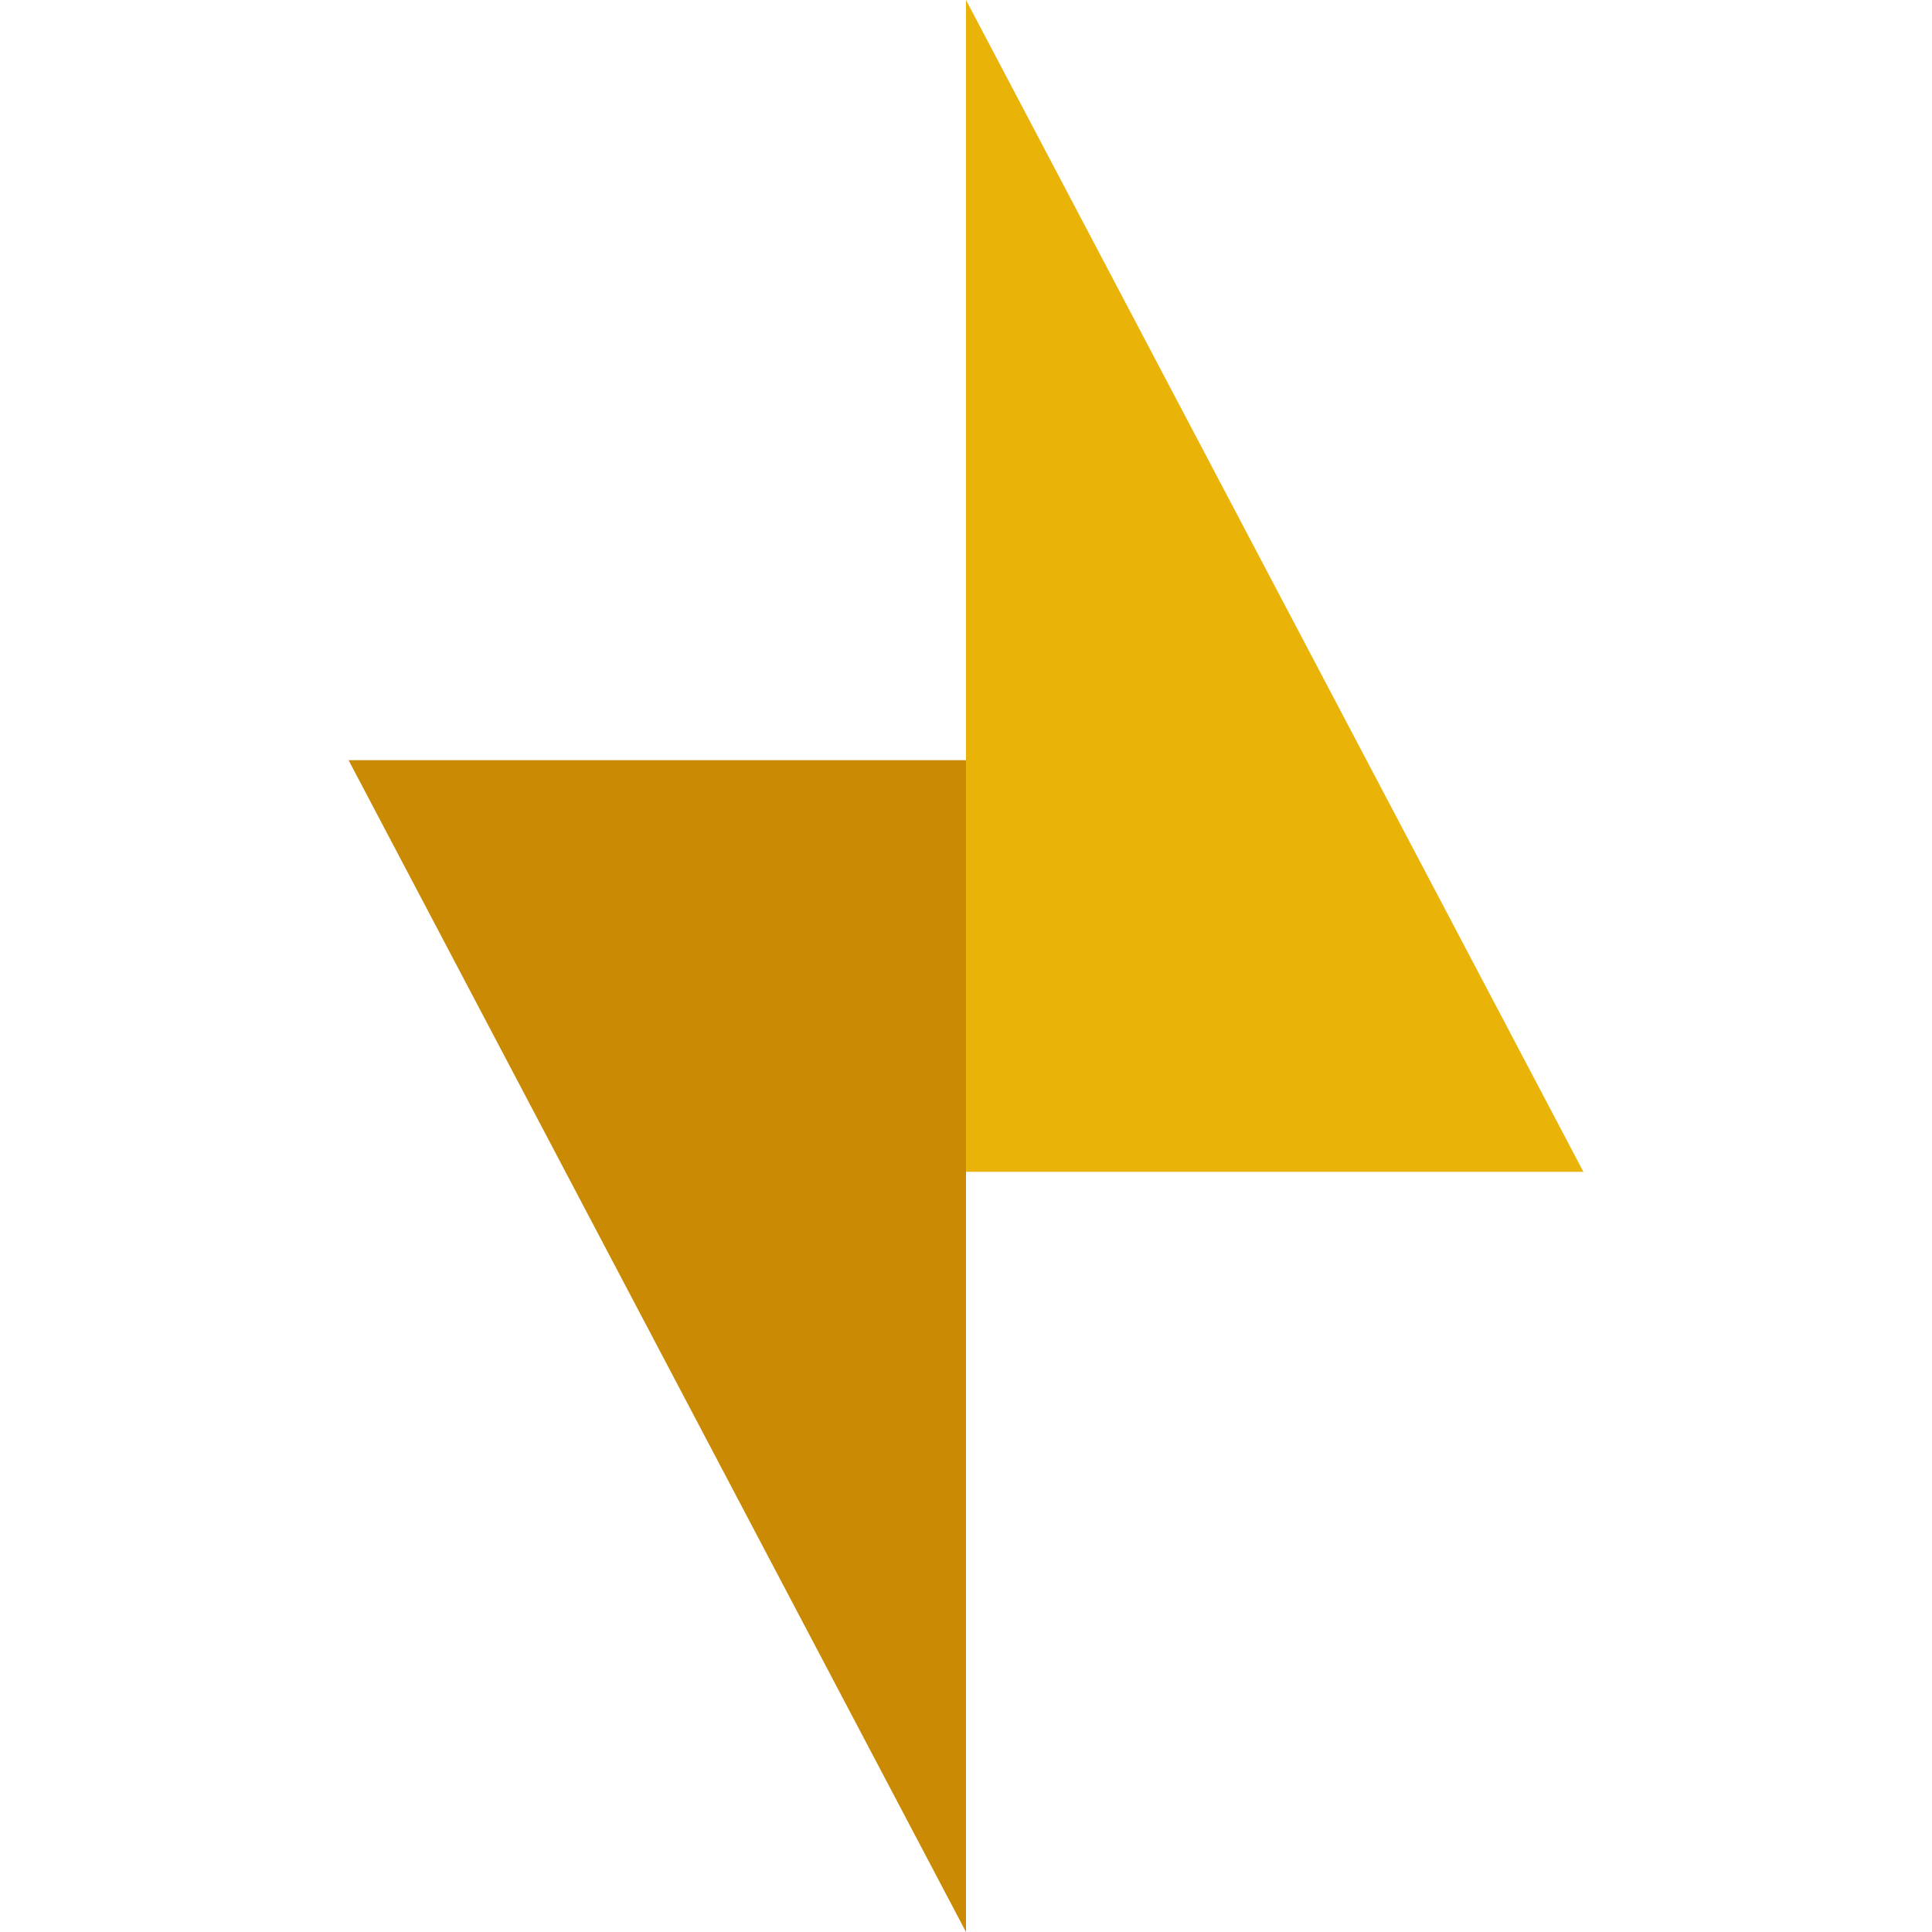 <svg xmlns="http://www.w3.org/2000/svg" viewBox="0 0 337.19 337.19">
	<title>Max Ludovico Hofer's logo, a lightning bolt</title>
	<polygon style="fill:#eab308;" points="168.595,0 168.595,204.521 276.356,204.521" />
	<polygon style="fill:#ca8a04;" points="60.834,132.669 168.595,337.19 168.595,132.669" />
</svg>